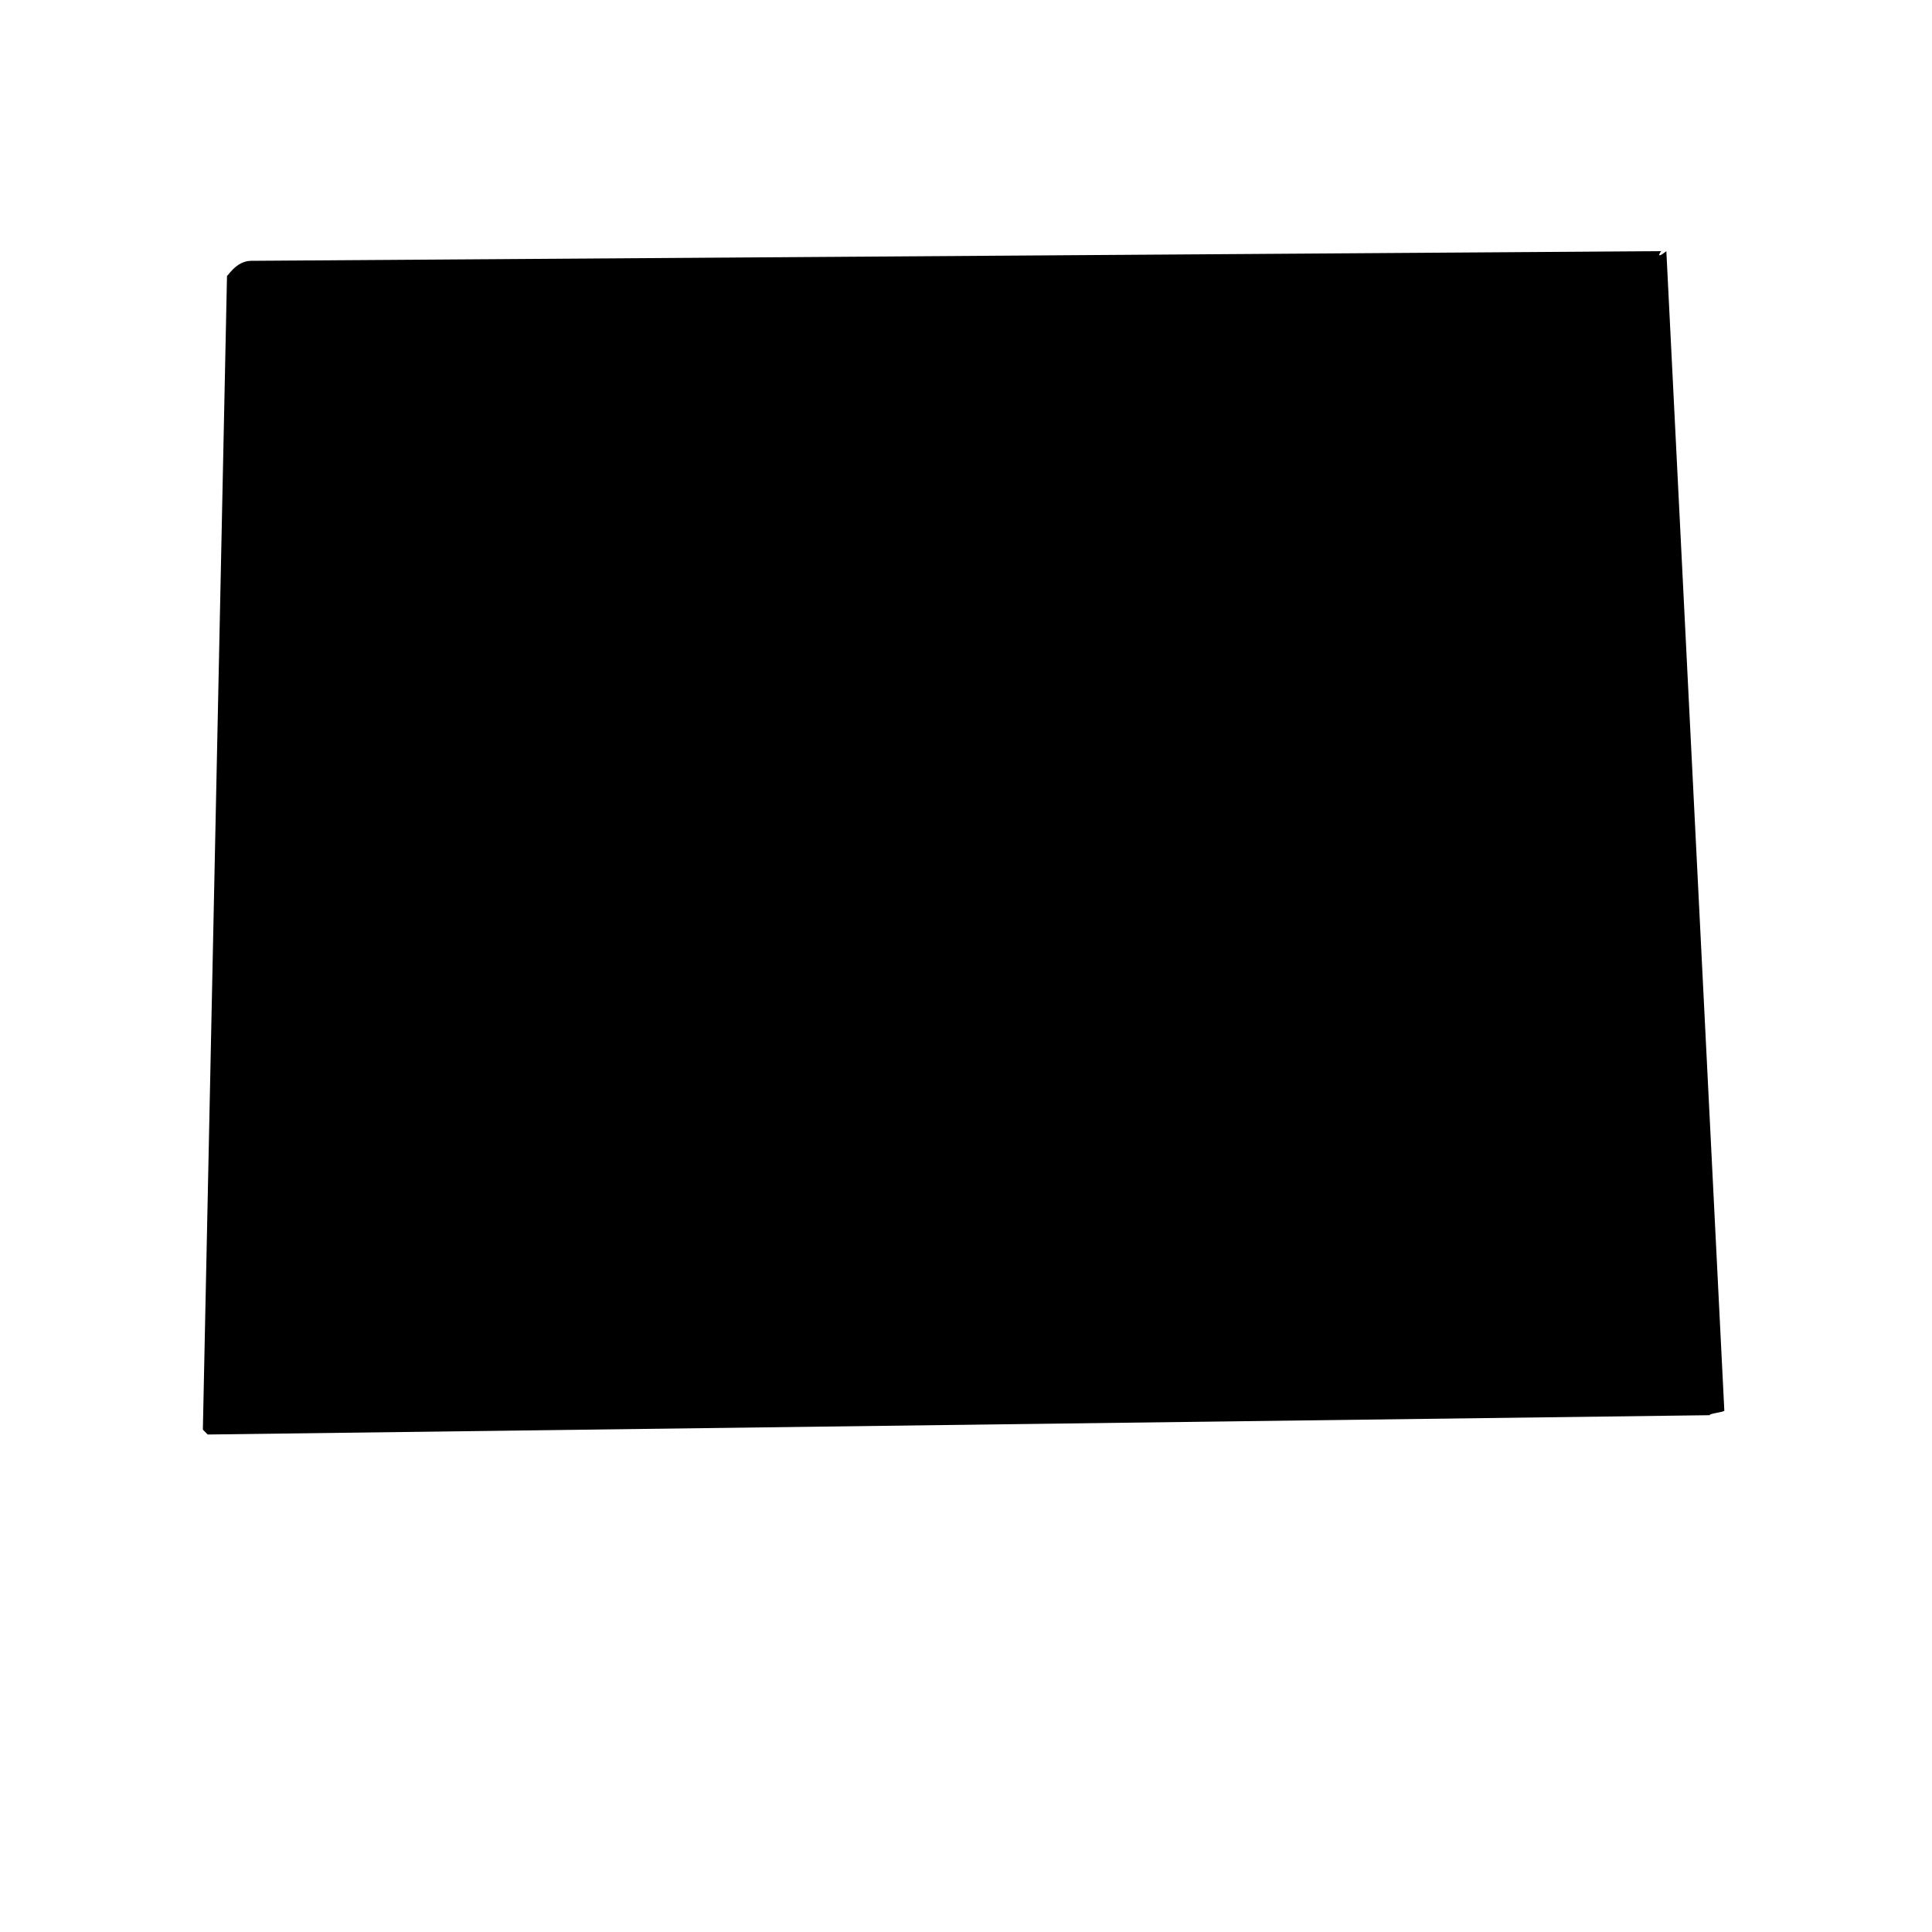 <svg enable-background="new 0 0 100 100" height="100" viewBox="0 0 100 100" width="100" xmlns="http://www.w3.org/2000/svg"><g id="Layer_2"><path d="m10.75 74.25c-.083-.083-.167-.167-.25-.25l1.25-59.75c-.029.19.417-.75 1.25-.75l73-.5c.081-.168-.453.559.25 0l3 60c.083.083-.833.167-.75.25z"/></g></svg>